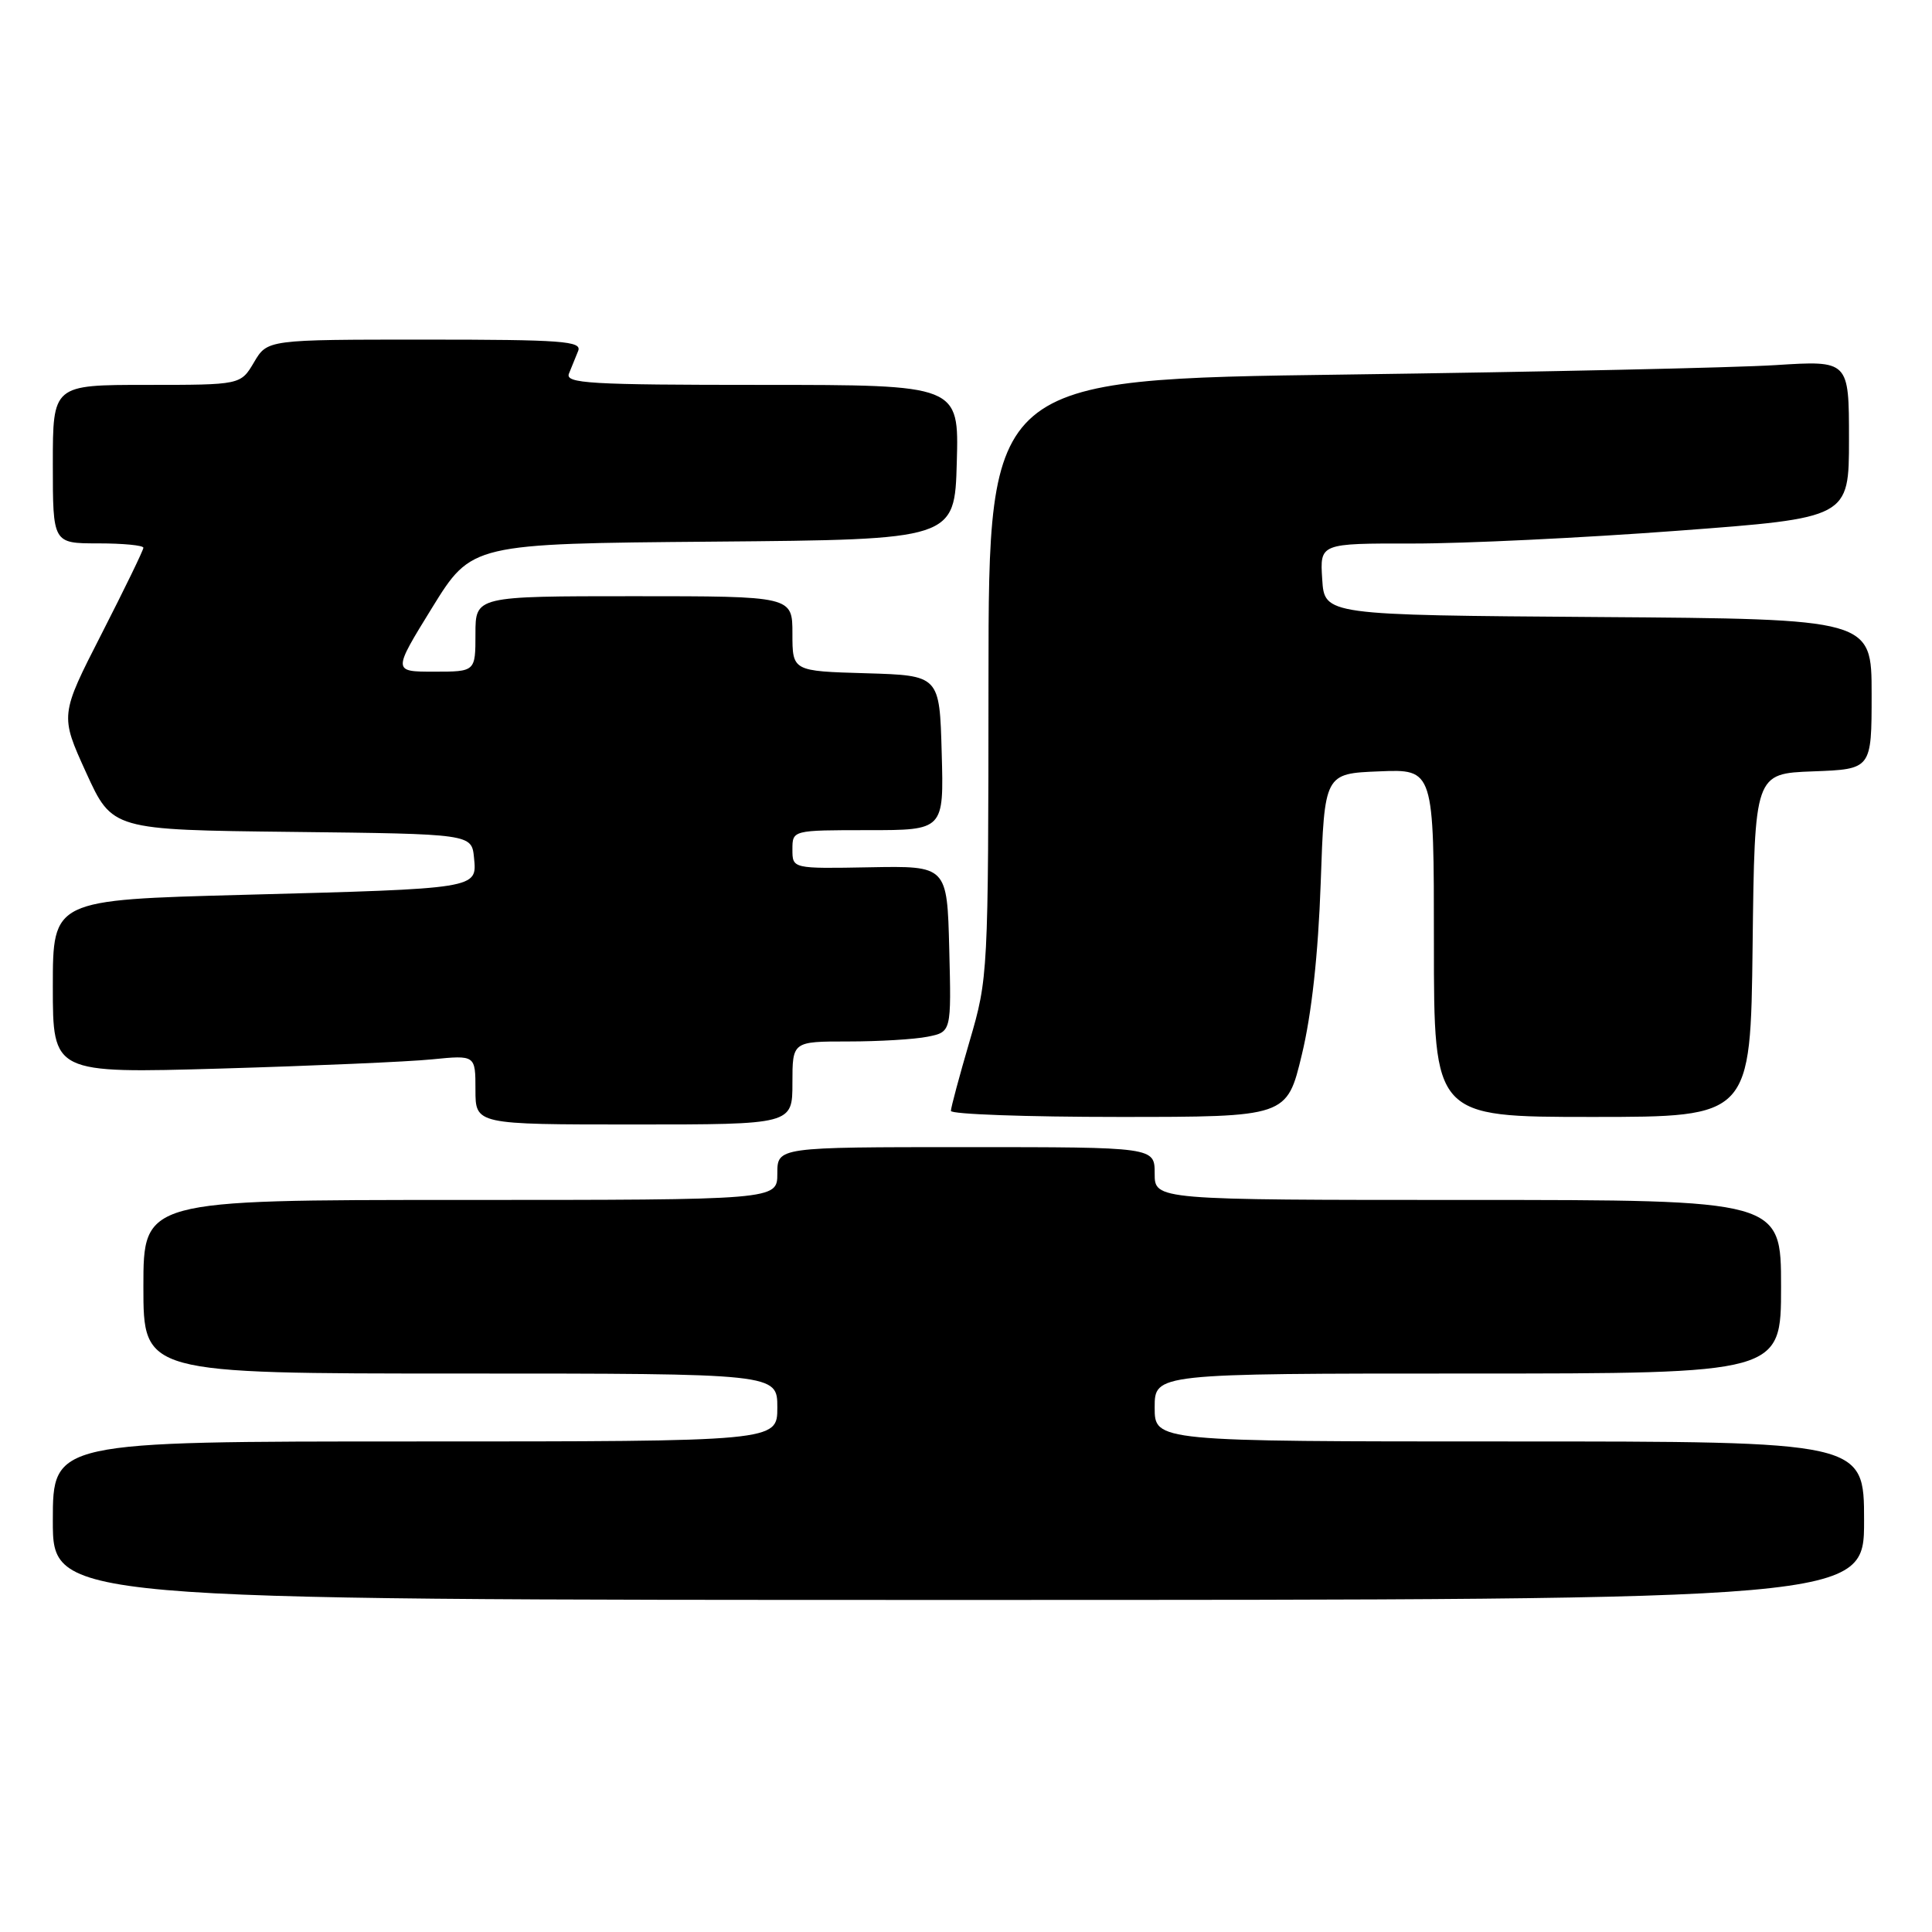 <?xml version="1.0" encoding="UTF-8" standalone="no"?>
<!DOCTYPE svg PUBLIC "-//W3C//DTD SVG 1.1//EN" "http://www.w3.org/Graphics/SVG/1.1/DTD/svg11.dtd" >
<svg xmlns="http://www.w3.org/2000/svg" xmlns:xlink="http://www.w3.org/1999/xlink" version="1.1" viewBox="0 0 256 256">
 <g >
 <path fill="currentColor"
d=" M 247.00 201.50 C 247.00 191.00 247.00 191.00 200.00 191.00 C 153.00 191.00 153.00 191.00 153.00 186.50 C 153.00 182.00 153.00 182.00 194.50 182.00 C 236.00 182.00 236.00 182.00 236.00 170.50 C 236.00 159.00 236.00 159.00 194.50 159.00 C 153.00 159.00 153.00 159.00 153.00 155.50 C 153.00 152.00 153.00 152.00 128.00 152.00 C 103.00 152.00 103.00 152.00 103.00 155.50 C 103.00 159.00 103.00 159.00 61.00 159.00 C 19.00 159.00 19.00 159.00 19.00 170.50 C 19.00 182.00 19.00 182.00 61.00 182.00 C 103.00 182.00 103.00 182.00 103.00 186.50 C 103.00 191.00 103.00 191.00 55.00 191.00 C 7.00 191.00 7.00 191.00 7.00 201.50 C 7.00 212.00 7.00 212.00 127.00 212.00 C 247.00 212.00 247.00 212.00 247.00 201.50 Z  M 105.00 143.50 C 105.00 138.00 105.00 138.00 112.38 138.00 C 116.43 138.00 121.17 137.72 122.91 137.37 C 126.06 136.74 126.06 136.74 125.78 125.73 C 125.50 114.73 125.50 114.73 115.25 114.92 C 105.00 115.11 105.00 115.11 105.00 112.56 C 105.00 110.00 105.00 110.00 115.03 110.00 C 125.07 110.00 125.07 110.00 124.78 99.75 C 124.50 89.50 124.50 89.50 114.75 89.21 C 105.00 88.93 105.00 88.93 105.00 83.96 C 105.00 79.00 105.00 79.00 84.00 79.00 C 63.00 79.00 63.00 79.00 63.00 84.00 C 63.00 89.00 63.00 89.00 57.51 89.00 C 52.03 89.00 52.03 89.00 57.26 80.52 C 62.50 72.04 62.50 72.04 94.50 71.77 C 126.50 71.50 126.50 71.50 126.78 61.25 C 127.07 51.00 127.07 51.00 100.93 51.00 C 78.09 51.00 74.86 50.81 75.39 49.50 C 75.73 48.67 76.27 47.33 76.61 46.50 C 77.14 45.20 74.50 45.00 56.32 45.00 C 35.43 45.00 35.43 45.00 33.66 48.00 C 31.89 51.00 31.89 51.00 19.44 51.00 C 7.00 51.00 7.00 51.00 7.00 61.50 C 7.00 72.00 7.00 72.00 13.00 72.00 C 16.30 72.00 19.00 72.26 19.00 72.58 C 19.00 72.90 16.51 78.02 13.47 83.97 C 7.95 94.77 7.95 94.77 11.41 102.37 C 14.87 109.96 14.87 109.96 38.68 110.23 C 62.50 110.50 62.50 110.50 62.81 113.66 C 63.21 117.78 63.49 117.74 32.25 118.57 C 7.00 119.24 7.00 119.24 7.00 130.73 C 7.00 142.23 7.00 142.23 29.25 141.59 C 41.49 141.23 54.09 140.69 57.25 140.37 C 63.00 139.80 63.00 139.80 63.00 144.40 C 63.00 149.00 63.00 149.00 84.00 149.00 C 105.00 149.00 105.00 149.00 105.00 143.50 Z  M 172.50 139.75 C 173.80 134.38 174.67 126.43 175.00 117.00 C 175.50 102.50 175.50 102.50 182.75 102.21 C 190.00 101.91 190.00 101.91 190.00 124.96 C 190.00 148.00 190.00 148.00 210.98 148.00 C 231.96 148.00 231.96 148.00 232.23 125.25 C 232.50 102.50 232.50 102.50 240.25 102.21 C 248.00 101.92 248.00 101.92 248.00 91.97 C 248.00 82.02 248.00 82.02 211.75 81.76 C 175.50 81.50 175.50 81.50 175.20 76.75 C 174.89 72.00 174.89 72.00 187.20 72.02 C 193.96 72.03 209.74 71.27 222.25 70.33 C 245.00 68.63 245.00 68.63 245.00 58.20 C 245.00 47.76 245.00 47.76 235.25 48.38 C 229.89 48.72 204.24 49.28 178.25 49.63 C 131.00 50.26 131.00 50.26 130.98 89.88 C 130.96 129.08 130.93 129.59 128.48 137.95 C 127.12 142.60 126.00 146.76 126.00 147.20 C 126.00 147.64 136.02 148.00 148.26 148.00 C 170.52 148.00 170.52 148.00 172.50 139.75 Z "/>
</g>
</svg>